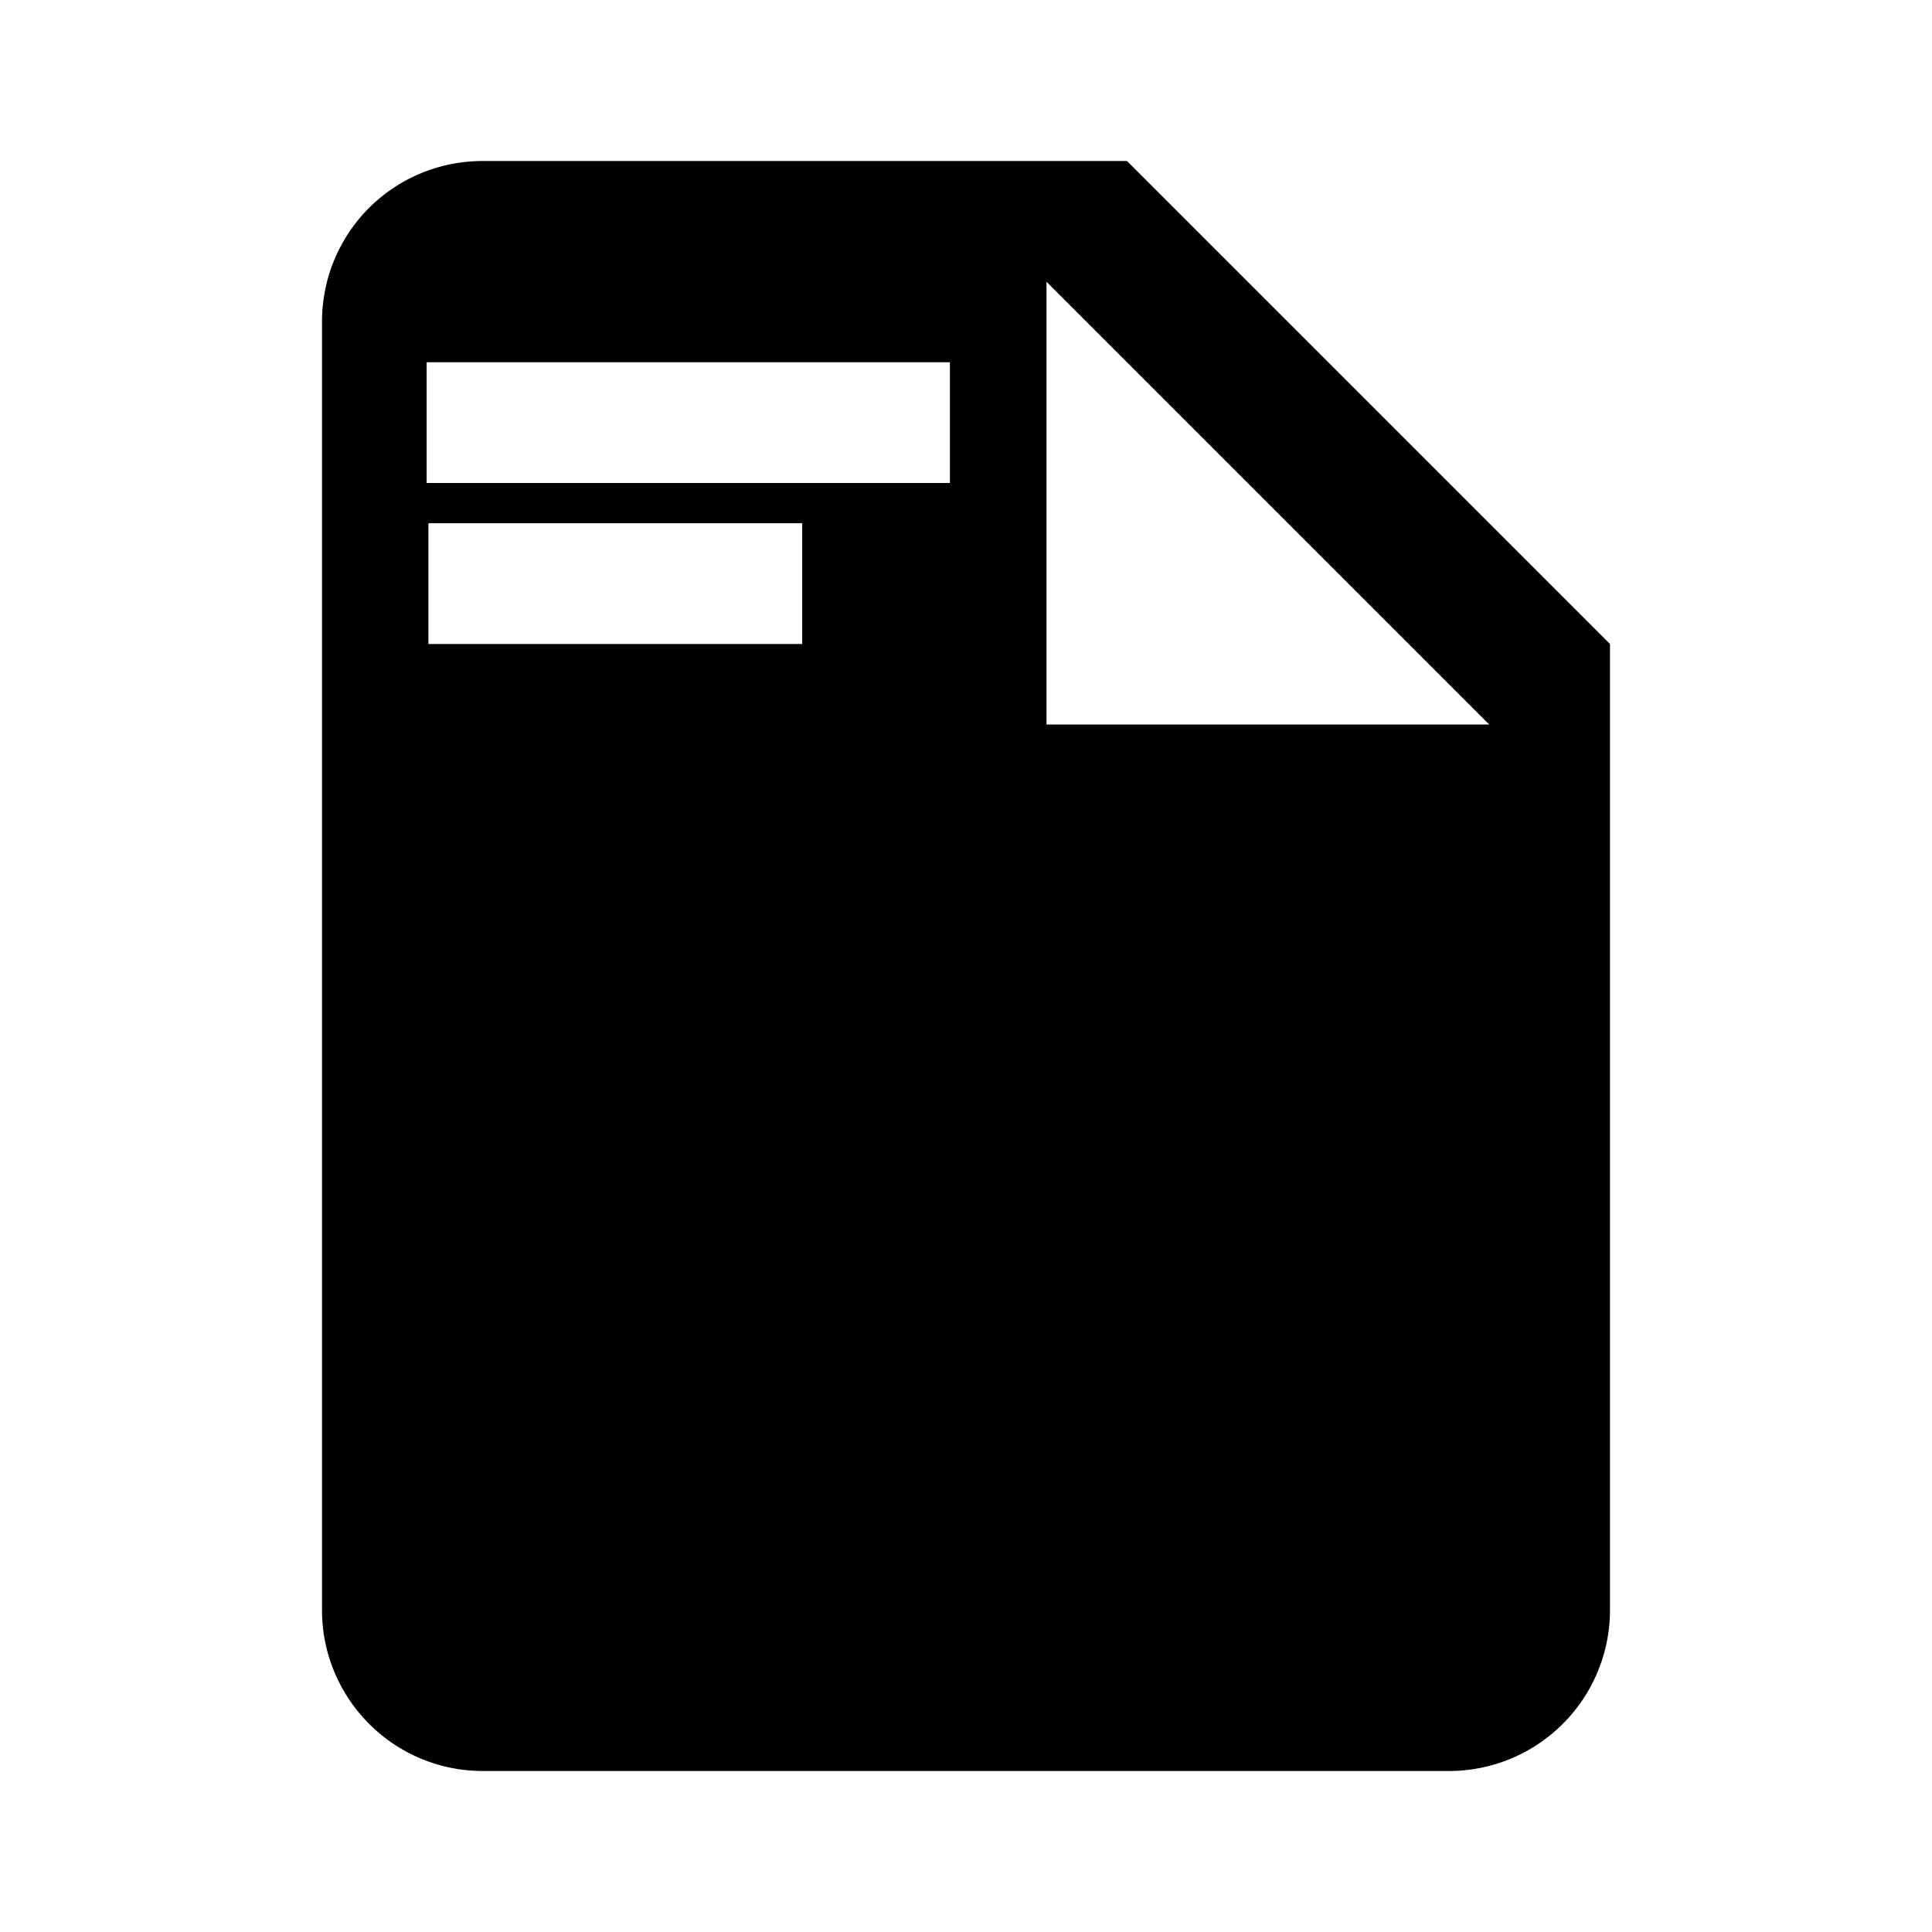 <?xml version="1.0" encoding="UTF-8" standalone="no"?>
<svg
   xmlns:dc="http://purl.org/dc/elements/1.1/"
   xmlns:cc="http://creativecommons.org/ns#"
   xmlns:rdf="http://www.w3.org/1999/02/22-rdf-syntax-ns#"
   xmlns:svg="http://www.w3.org/2000/svg"
   xmlns="http://www.w3.org/2000/svg"
   xmlns:sodipodi="http://sodipodi.sourceforge.net/DTD/sodipodi-0.dtd"
   xmlns:inkscape="http://www.inkscape.org/namespaces/inkscape"
   version="1.1"
   width="24"
   height="24"
   viewBox="0 0 24 24"
   id="svg116"
   sodipodi:docname="file-text.svg"
   inkscape:version="1.0 (4035a4fb49, 2020-05-01)">
  <defs
     id="defs120" />
  <sodipodi:namedview
     inkscape:document-rotation="0"
     pagecolor="#ffffff"
     bordercolor="#666666"
     borderopacity="1"
     objecttolerance="10"
     gridtolerance="10"
     guidetolerance="10"
     inkscape:pageopacity="0"
     inkscape:pageshadow="2"
     inkscape:window-width="1517"
     inkscape:window-height="1045"
     id="namedview118"
     showgrid="false"
     inkscape:zoom="42"
     inkscape:cx="10.659624"
     inkscape:cy="12"
     inkscape:window-x="145"
     inkscape:window-y="0"
     inkscape:window-maximized="0"
     inkscape:current-layer="svg116" />
  <path
     d="m 13,9 h 5.5 L 13,3.5 V 9 M 9.965,8 V 6.5 H 5.322 V 8 H 9.965 M 11.8,6 V 4.5 H 5.3 V 6 Z M 6,2 h 8 l 6,6 v 12 a 2,2 0 0 1 -2,2 H 6 C 4.89,22 4,21.1 4,20 V 4 C 4,2.89 4.89,2 6,2"
     style="fill:#000000"
     id="path114" />
</svg>
